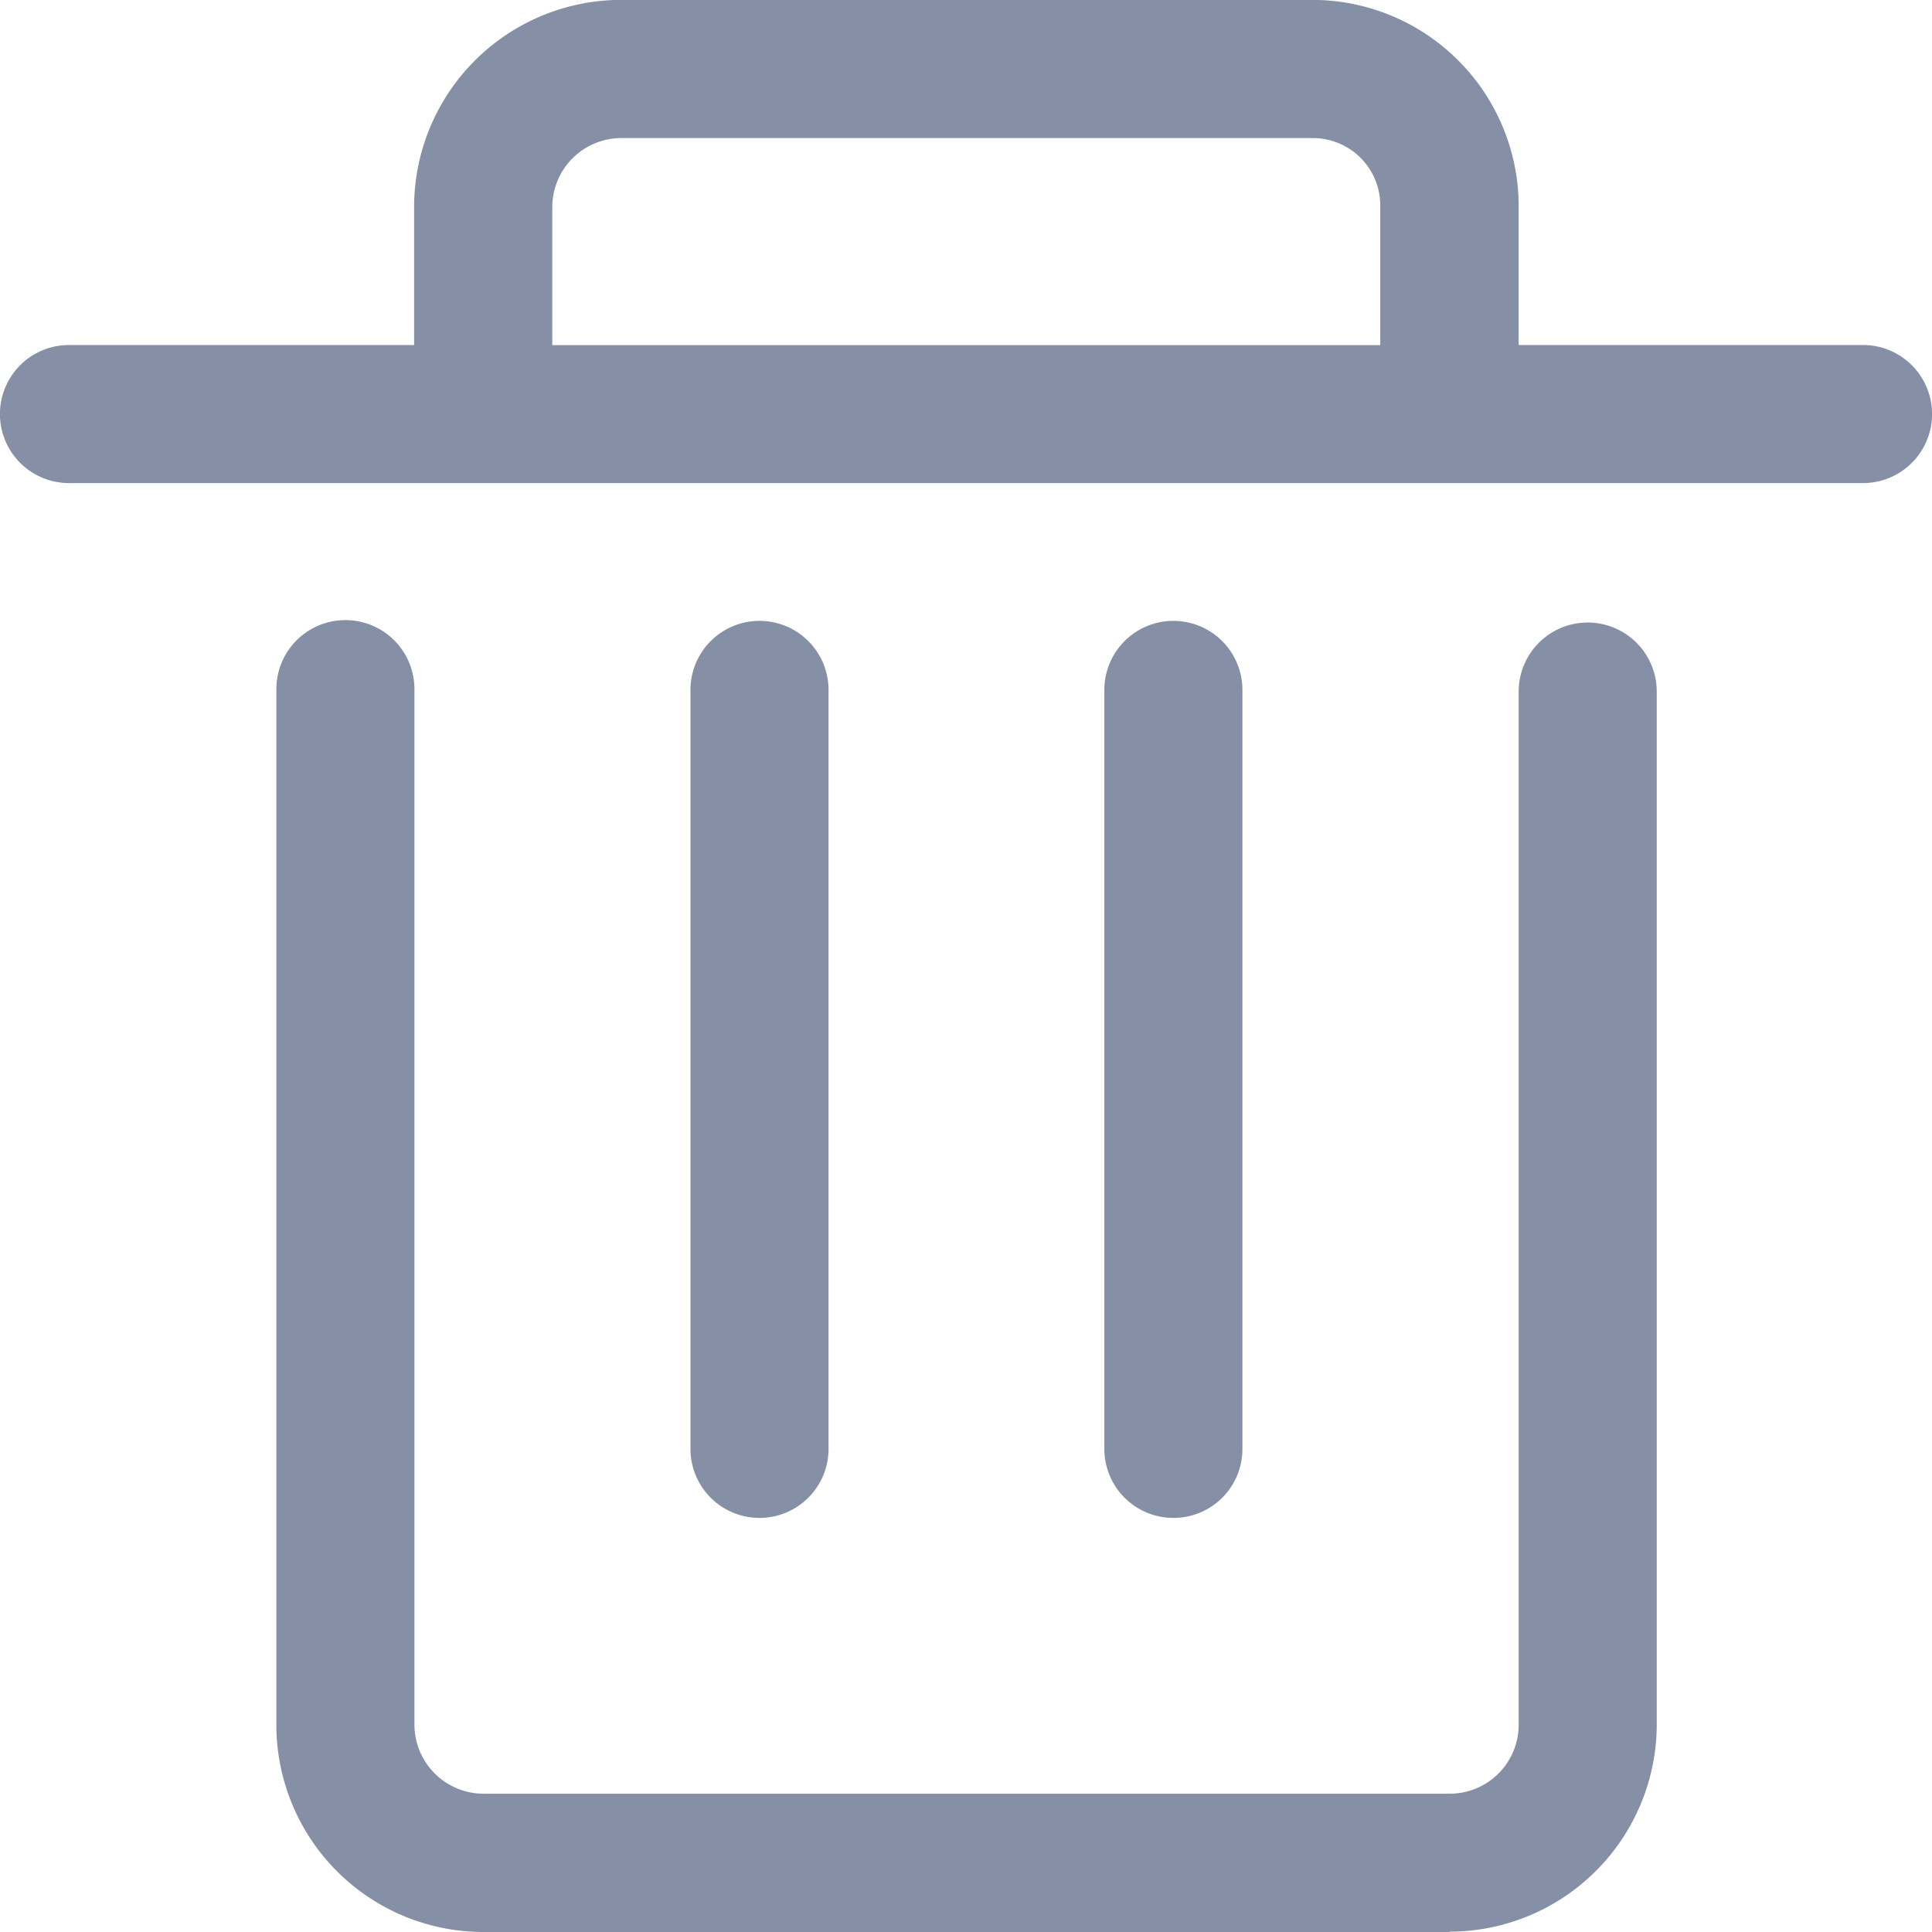 <svg xmlns="http://www.w3.org/2000/svg" width="17.421" height="17.421" viewBox="0 0 17.421 17.421">
  <defs>
    <style>
      .cls-1 {
        fill: #8590a6;
      }
    </style>
  </defs>
  <path id="路径_1062" data-name="路径 1062" class="cls-1" d="M172.5,196.535a.622.622,0,0,1-.622-.622v-6.844a.622.622,0,1,1,1.245,0v6.844a.621.621,0,0,1-.622.622m-3.733,0a.622.622,0,0,1-.622-.622v-6.844a.622.622,0,1,1,1.245,0v6.844a.622.622,0,0,1-.622.622m9.956-10.576h-3.111v-1.245a1.862,1.862,0,0,0-1.853-1.867H167.52a1.869,1.869,0,0,0-1.866,1.867v1.245h-3.112a.622.622,0,0,0,0,1.245h16.177a.622.622,0,0,0,0-1.245M166.9,184.715a.623.623,0,0,1,.622-.622h6.236a.608.608,0,0,1,.608.622v1.245H166.9v-1.245m8.091,15.554h-8.713a1.868,1.868,0,0,1-1.866-1.866v-9.341a.622.622,0,1,1,1.245,0V198.4a.624.624,0,0,0,.622.622h8.713a.622.622,0,0,0,.622-.622v-9.316a.622.622,0,1,1,1.245,0V198.4a1.871,1.871,0,0,1-1.868,1.866M174.989,200.269Z" transform="translate(-161.92 -182.848)"/>
</svg>
